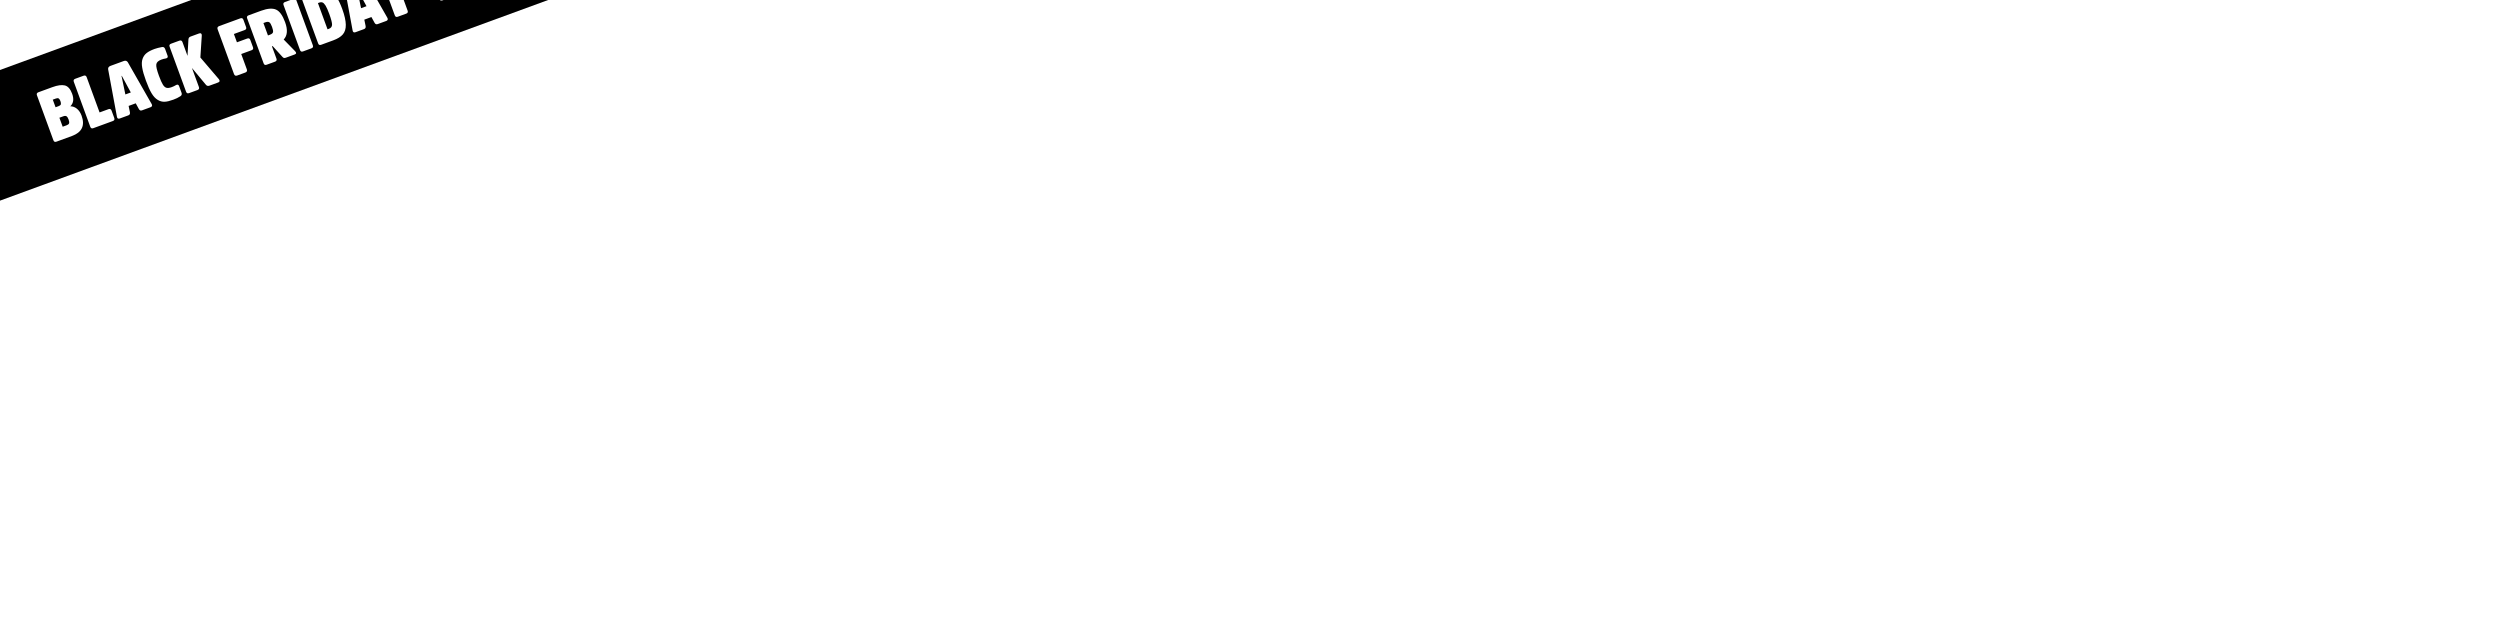 <svg width="1231" height="316" viewBox="0 0 1231 316" fill="none" xmlns="http://www.w3.org/2000/svg">
<g filter="url(#filter0_d_2563_3909)">
<rect width="1925.41" height="60.415" transform="translate(-602 250.795) rotate(-20.103)" fill="black"/>
<path d="M-276.282 159.952L-276.625 160.078L-276.5 160.421L-276.156 160.296L-276.282 159.952ZM-273.684 158.534L-273.343 158.666L-273.338 158.653L-273.334 158.639L-273.684 158.534ZM-274.753 155.614L-274.554 155.307L-274.565 155.299L-274.577 155.293L-274.753 155.614ZM-277.652 156.207L-277.778 155.864L-278.122 155.99L-277.996 156.333L-277.652 156.207ZM-271.722 149.206L-271.636 148.85L-271.722 149.206ZM-269.016 159.474L-269.27 159.211L-269.919 159.84L-269.016 159.84L-269.016 159.474ZM-265.775 160.665L-265.545 160.38L-265.775 160.665ZM-272.773 169.538L-273.117 169.663L-272.991 170.007L-272.648 169.881L-272.773 169.538ZM-269.617 167.837L-269.27 167.953L-269.266 167.942L-269.263 167.931L-269.617 167.837ZM-270.874 164.401L-270.665 164.101L-270.675 164.094L-270.685 164.088L-270.874 164.401ZM-274.396 165.106L-274.521 164.762L-274.865 164.888L-274.739 165.231L-274.396 165.106ZM-276.156 160.296L-274.644 159.742L-274.896 159.055L-276.408 159.609L-276.156 160.296ZM-274.644 159.742C-274.02 159.514 -273.538 159.173 -273.343 158.666L-274.026 158.402C-274.11 158.621 -274.353 158.856 -274.896 159.055L-274.644 159.742ZM-273.334 158.639C-273.195 158.177 -273.276 157.52 -273.538 156.805L-274.225 157.057C-273.984 157.716 -273.963 158.19 -274.034 158.428L-273.334 158.639ZM-273.538 156.805C-273.801 156.085 -274.151 155.568 -274.554 155.307L-274.952 155.92C-274.741 156.058 -274.464 156.402 -274.225 157.057L-273.538 156.805ZM-274.577 155.293C-275.054 155.032 -275.642 155.082 -276.267 155.31L-276.015 155.998C-275.472 155.799 -275.134 155.822 -274.929 155.934L-274.577 155.293ZM-276.267 155.31L-277.778 155.864L-277.527 156.551L-276.015 155.998L-276.267 155.31ZM-277.996 156.333L-276.625 160.078L-275.938 159.826L-277.309 156.082L-277.996 156.333ZM-268.379 173.773L-275.972 176.552L-275.72 177.239L-268.128 174.46L-268.379 173.773ZM-275.972 176.552C-276.305 176.674 -276.501 176.659 -276.623 176.603C-276.745 176.546 -276.882 176.406 -277.004 176.073L-277.691 176.324C-277.537 176.747 -277.302 177.094 -276.931 177.266C-276.56 177.438 -276.143 177.394 -275.72 177.239L-275.972 176.552ZM-277.004 176.073L-285.103 153.947L-285.79 154.199L-277.691 176.324L-277.004 176.073ZM-285.103 153.947C-285.217 153.636 -285.205 153.436 -285.147 153.306C-285.089 153.177 -284.948 153.034 -284.623 152.915L-284.875 152.228C-285.306 152.386 -285.646 152.633 -285.814 153.005C-285.981 153.376 -285.94 153.789 -285.79 154.199L-285.103 153.947ZM-284.623 152.915L-277.787 150.413L-278.038 149.725L-284.875 152.228L-284.623 152.915ZM-277.787 150.413C-275.199 149.466 -273.242 149.215 -271.808 149.561L-271.636 148.85C-273.28 148.453 -275.403 148.761 -278.038 149.725L-277.787 150.413ZM-271.808 149.561C-270.446 149.891 -269.301 151.136 -268.462 153.428L-267.775 153.177C-268.647 150.796 -269.921 149.265 -271.636 148.85L-271.808 149.561ZM-268.462 153.428C-267.999 154.695 -267.85 155.799 -267.988 156.751C-268.126 157.696 -268.549 158.513 -269.27 159.211L-268.761 159.737C-267.929 158.932 -267.426 157.968 -267.264 156.856C-267.104 155.751 -267.283 154.521 -267.775 153.177L-268.462 153.428ZM-269.016 159.84C-267.935 159.841 -266.939 160.194 -266.005 160.949L-265.545 160.38C-266.602 159.526 -267.758 159.109 -269.015 159.108L-269.016 159.84ZM-266.005 160.949C-265.071 161.703 -264.331 162.801 -263.82 164.196L-263.133 163.944C-263.679 162.453 -264.487 161.235 -265.545 160.38L-266.005 160.949ZM-263.82 164.196C-262.948 166.58 -262.928 168.53 -263.67 170.086C-264.413 171.645 -265.957 172.887 -268.379 173.773L-268.128 174.46C-265.602 173.536 -263.865 172.194 -263.01 170.401C-262.154 168.607 -262.22 166.439 -263.133 163.944L-263.82 164.196ZM-272.648 169.881L-270.689 169.164L-270.941 168.477L-272.899 169.194L-272.648 169.881ZM-270.689 169.164C-270.001 168.912 -269.473 168.557 -269.27 167.953L-269.964 167.72C-270.059 168.005 -270.324 168.251 -270.941 168.477L-270.689 169.164ZM-269.263 167.931C-269.12 167.392 -269.213 166.706 -269.524 165.855L-270.211 166.106C-269.919 166.905 -269.884 167.419 -269.97 167.743L-269.263 167.931ZM-269.524 165.855C-269.835 165.004 -270.207 164.42 -270.665 164.101L-271.084 164.701C-270.809 164.893 -270.503 165.308 -270.211 166.106L-269.524 165.855ZM-270.685 164.088C-271.217 163.766 -271.854 163.786 -272.563 164.045L-272.311 164.732C-271.715 164.514 -271.333 164.551 -271.064 164.714L-270.685 164.088ZM-272.563 164.045L-274.521 164.762L-274.27 165.449L-272.311 164.732L-272.563 164.045ZM-274.739 165.231L-273.117 169.663L-272.43 169.412L-274.052 164.98L-274.739 165.231ZM-254.611 162.5L-254.954 162.626L-254.828 162.969L-254.485 162.844L-254.611 162.5ZM-261.317 145.242L-254.954 162.626L-254.267 162.374L-260.63 144.99L-261.317 145.242ZM-254.485 162.844L-250.087 161.234L-250.339 160.547L-254.736 162.157L-254.485 162.844ZM-250.087 161.234C-249.783 161.123 -249.581 161.138 -249.444 161.201C-249.308 161.264 -249.166 161.41 -249.055 161.713L-248.368 161.462C-248.52 161.044 -248.768 160.709 -249.136 160.538C-249.505 160.367 -249.921 160.394 -250.339 160.547L-250.087 161.234ZM-249.055 161.713L-247.722 165.355L-247.035 165.104L-248.368 161.462L-249.055 161.713ZM-247.722 165.355C-247.603 165.68 -247.622 165.88 -247.682 166.007C-247.744 166.136 -247.889 166.273 -248.201 166.388L-247.949 167.075C-247.54 166.925 -247.198 166.689 -247.022 166.323C-246.846 165.954 -246.877 165.534 -247.035 165.104L-247.722 165.355ZM-248.201 166.388L-257.821 169.909L-257.569 170.596L-247.949 167.075L-248.201 166.388ZM-257.821 169.909C-258.154 170.031 -258.35 170.016 -258.472 169.959C-258.593 169.902 -258.731 169.763 -258.853 169.429L-259.54 169.681C-259.386 170.104 -259.15 170.451 -258.78 170.623C-258.409 170.795 -257.992 170.75 -257.569 170.596L-257.821 169.909ZM-258.853 169.429L-266.951 147.304L-267.639 147.555L-259.54 169.681L-258.853 169.429ZM-266.951 147.304C-267.066 146.992 -267.054 146.793 -266.995 146.662C-266.938 146.533 -266.797 146.39 -266.472 146.271L-266.724 145.584C-267.155 145.742 -267.495 145.989 -267.663 146.362C-267.829 146.733 -267.788 147.146 -267.639 147.555L-266.951 147.304ZM-266.472 146.271L-262.35 144.762L-262.601 144.075L-266.724 145.584L-266.472 146.271ZM-262.35 144.762C-262.046 144.651 -261.843 144.666 -261.707 144.73C-261.571 144.793 -261.428 144.938 -261.317 145.242L-260.63 144.99C-260.783 144.572 -261.03 144.237 -261.399 144.066C-261.767 143.895 -262.183 143.922 -262.601 144.075L-262.35 144.762ZM-241.908 153.643L-242.266 153.718L-242.18 154.132L-241.783 153.987L-241.908 153.643ZM-239.228 152.663L-239.103 153.006L-238.705 152.861L-238.907 152.488L-239.228 152.663ZM-243.669 144.47L-243.347 144.296L-243.498 144.018L-243.794 144.126L-243.669 144.47ZM-243.806 144.52L-243.932 144.177L-244.229 144.285L-244.164 144.595L-243.806 144.52ZM-240.691 137.809L-240.373 137.628L-240.378 137.62L-240.382 137.613L-240.691 137.809ZM-228.958 158.37L-229.276 158.552L-229.273 158.556L-228.958 158.37ZM-228.803 159.326L-229.147 159.203L-228.803 159.326ZM-235.264 160.834L-234.941 160.661L-234.942 160.659L-235.264 160.834ZM-236.804 158.009L-236.483 157.833L-236.634 157.557L-236.93 157.665L-236.804 158.009ZM-240.309 159.291L-240.434 158.948L-240.73 159.056L-240.667 159.365L-240.309 159.291ZM-239.661 162.444L-239.3 162.385L-239.301 162.377L-239.303 162.37L-239.661 162.444ZM-245.603 165.476L-245.42 165.159L-245.603 165.476ZM-246.067 164.633L-245.707 164.57L-245.708 164.566L-246.067 164.633ZM-250.38 141.355L-250.74 141.42L-250.739 141.422L-250.38 141.355ZM-241.783 153.987L-239.103 153.006L-239.354 152.319L-242.034 153.3L-241.783 153.987ZM-238.907 152.488L-243.347 144.296L-243.99 144.644L-239.55 152.837L-238.907 152.488ZM-243.794 144.126L-243.932 144.177L-243.68 144.864L-243.543 144.814L-243.794 144.126ZM-244.164 144.595L-242.266 153.718L-241.55 153.569L-243.448 144.446L-244.164 144.595ZM-249.114 139.918L-242.586 137.529L-242.838 136.842L-249.365 139.231L-249.114 139.918ZM-242.586 137.529C-242.191 137.384 -241.887 137.376 -241.649 137.451C-241.415 137.525 -241.197 137.695 -241 138.005L-240.382 137.613C-240.647 137.196 -240.992 136.891 -241.429 136.753C-241.864 136.616 -242.339 136.659 -242.838 136.842L-242.586 137.529ZM-241.009 137.99L-229.276 158.552L-228.64 158.189L-240.373 137.628L-241.009 137.99ZM-229.273 158.556C-229.104 158.844 -229.098 159.065 -229.147 159.203L-228.458 159.45C-228.315 159.05 -228.398 158.602 -228.642 158.185L-229.273 158.556ZM-229.147 159.203C-229.195 159.338 -229.327 159.479 -229.606 159.581L-229.354 160.268C-228.946 160.119 -228.603 159.853 -228.458 159.45L-229.147 159.203ZM-229.606 159.581L-233.831 161.128L-233.58 161.815L-229.354 160.268L-229.606 159.581ZM-233.831 161.128C-234.118 161.233 -234.318 161.226 -234.466 161.165C-234.618 161.103 -234.782 160.958 -234.941 160.661L-235.586 161.007C-235.378 161.394 -235.106 161.694 -234.743 161.842C-234.376 161.992 -233.98 161.962 -233.58 161.815L-233.831 161.128ZM-234.942 160.659L-236.483 157.833L-237.125 158.184L-235.585 161.009L-234.942 160.659ZM-236.93 157.665L-240.434 158.948L-240.183 159.635L-236.678 158.352L-236.93 157.665ZM-240.667 159.365L-240.02 162.517L-239.303 162.37L-239.95 159.218L-240.667 159.365ZM-240.022 162.503C-239.966 162.843 -240.003 163.068 -240.082 163.221C-240.159 163.367 -240.301 163.496 -240.565 163.593L-240.314 164.28C-239.925 164.138 -239.615 163.906 -239.434 163.559C-239.256 163.218 -239.229 162.817 -239.3 162.385L-240.022 162.503ZM-240.565 163.593L-244.791 165.139L-244.54 165.827L-240.314 164.28L-240.565 163.593ZM-244.791 165.139C-245.11 165.256 -245.3 165.228 -245.42 165.159L-245.786 165.792C-245.412 166.009 -244.976 165.986 -244.54 165.827L-244.791 165.139ZM-245.42 165.159C-245.526 165.097 -245.644 164.935 -245.707 164.57L-246.428 164.695C-246.352 165.136 -246.175 165.567 -245.786 165.792L-245.42 165.159ZM-245.708 164.566L-250.02 141.289L-250.739 141.422L-246.427 164.699L-245.708 164.566ZM-250.02 141.29C-250.082 140.944 -250.027 140.678 -249.894 140.47C-249.757 140.257 -249.51 140.063 -249.114 139.918L-249.365 139.231C-249.862 139.413 -250.262 139.689 -250.509 140.074C-250.76 140.465 -250.829 140.926 -250.74 141.42L-250.02 141.29ZM-217.032 149.058L-217.213 148.739L-217.219 148.743L-217.226 148.747L-217.032 149.058ZM-214.836 154.526L-215.027 154.214L-215.034 154.218L-215.041 154.223L-214.836 154.526ZM-222.569 157.24L-222.58 156.874L-222.584 156.874L-222.569 157.24ZM-225.988 156.309L-225.795 155.998L-225.801 155.995L-225.988 156.309ZM-229.011 153.052L-228.696 152.865L-228.697 152.864L-229.011 153.052ZM-233.613 140.478L-233.252 140.42L-233.253 140.413L-233.613 140.478ZM-233.451 136.133L-233.105 136.252L-233.451 136.133ZM-231.428 133.25L-231.203 133.538L-231.2 133.536L-231.428 133.25ZM-223.933 130.312L-223.862 130.671L-223.857 130.669L-223.933 130.312ZM-222.033 135.928L-221.981 136.29L-221.973 136.289L-221.965 136.287L-222.033 135.928ZM-226.672 138.794L-226.311 138.859L-226.31 138.847L-226.672 138.794ZM-223.415 148.862L-223.725 149.057L-223.415 148.862ZM-221.612 150.383L-221.514 150.03L-221.526 150.028L-221.612 150.383ZM-218.927 150.374C-218.15 150.09 -217.465 149.759 -216.838 149.368L-217.226 148.747C-217.805 149.109 -218.444 149.418 -219.178 149.687L-218.927 150.374ZM-216.852 149.376C-216.499 149.176 -216.285 149.161 -216.163 149.197C-216.055 149.23 -215.918 149.336 -215.799 149.658L-215.112 149.407C-215.271 148.973 -215.534 148.622 -215.952 148.497C-216.356 148.375 -216.791 148.5 -217.213 148.739L-216.852 149.376ZM-215.799 149.658L-214.592 152.956L-213.905 152.705L-215.112 149.407L-215.799 149.658ZM-214.592 152.956C-214.482 153.257 -214.484 153.494 -214.55 153.682C-214.616 153.87 -214.763 154.053 -215.027 154.214L-214.645 154.838C-214.272 154.611 -213.994 154.306 -213.859 153.924C-213.725 153.542 -213.751 153.126 -213.905 152.705L-214.592 152.956ZM-215.041 154.223C-216.007 154.878 -217.143 155.409 -218.362 155.856L-218.111 156.543C-216.856 156.084 -215.662 155.528 -214.631 154.829L-215.041 154.223ZM-218.362 155.856C-220.07 156.481 -221.484 156.842 -222.58 156.874L-222.559 157.605C-221.342 157.57 -219.838 157.175 -218.111 156.543L-218.362 155.856ZM-222.584 156.874C-223.699 156.918 -224.747 156.647 -225.795 155.998L-226.18 156.62C-225.013 157.343 -223.822 157.655 -222.555 157.605L-222.584 156.874ZM-225.801 155.995C-226.83 155.383 -227.805 154.365 -228.696 152.865L-229.325 153.239C-228.391 154.812 -227.336 155.933 -226.175 156.624L-225.801 155.995ZM-228.697 152.864C-229.58 151.392 -230.488 149.337 -231.44 146.734L-232.127 146.986C-231.169 149.605 -230.242 151.71 -229.325 153.24L-228.697 152.864ZM-231.44 146.734C-232.368 144.2 -232.988 142.08 -233.252 140.421L-233.975 140.535C-233.7 142.263 -233.061 144.435 -232.127 146.986L-231.44 146.734ZM-233.253 140.413C-233.55 138.772 -233.494 137.38 -233.105 136.252L-233.796 136.013C-234.239 137.295 -234.284 138.822 -233.973 140.543L-233.253 140.413ZM-233.105 136.252C-232.71 135.111 -232.083 134.226 -231.203 133.538L-231.653 132.961C-232.651 133.741 -233.358 134.746 -233.796 136.013L-233.105 136.252ZM-231.2 133.536C-230.338 132.85 -229.068 132.191 -227.368 131.569L-227.62 130.882C-229.356 131.517 -230.708 132.208 -231.656 132.964L-231.2 133.536ZM-227.368 131.569C-226.4 131.215 -225.239 130.942 -223.862 130.671L-224.003 129.953C-225.388 130.225 -226.595 130.507 -227.62 130.882L-227.368 131.569ZM-223.857 130.669C-223.541 130.603 -223.313 130.641 -223.145 130.737C-222.975 130.834 -222.817 131.019 -222.699 131.34L-222.012 131.089C-222.171 130.655 -222.421 130.308 -222.781 130.102C-223.143 129.895 -223.565 129.86 -224.008 129.954L-223.857 130.669ZM-222.699 131.34L-221.479 134.673L-220.792 134.422L-222.012 131.089L-222.699 131.34ZM-221.479 134.673C-221.361 134.996 -221.398 135.165 -221.459 135.26C-221.528 135.366 -221.702 135.493 -222.1 135.568L-221.965 136.287C-221.488 136.198 -221.075 136.012 -220.846 135.659C-220.608 135.293 -220.633 134.855 -220.792 134.422L-221.479 134.673ZM-222.085 135.566C-222.815 135.671 -223.551 135.86 -224.261 136.12L-224.01 136.807C-223.345 136.564 -222.657 136.387 -221.981 136.29L-222.085 135.566ZM-224.261 136.12C-225.847 136.7 -226.859 137.549 -227.034 138.741L-226.31 138.847C-226.195 138.063 -225.516 137.358 -224.01 136.807L-224.261 136.12ZM-227.032 138.73C-227.135 139.307 -227.05 140.092 -226.826 141.053C-226.599 142.025 -226.221 143.219 -225.703 144.634L-225.016 144.383C-225.529 142.98 -225.896 141.818 -226.113 140.887C-226.332 139.946 -226.387 139.282 -226.311 138.859L-227.032 138.73ZM-225.703 144.634C-224.959 146.666 -224.305 148.136 -223.725 149.057L-223.106 148.667C-223.642 147.814 -224.275 146.405 -225.016 144.383L-225.703 144.634ZM-223.725 149.057C-223.137 149.99 -222.464 150.553 -221.698 150.739L-221.526 150.028C-222.041 149.903 -222.577 149.507 -223.106 148.667L-223.725 149.057ZM-221.709 150.736C-220.989 150.935 -220.045 150.784 -218.927 150.374L-219.178 149.687C-220.259 150.083 -221.021 150.167 -221.514 150.03L-221.709 150.736ZM-211.311 134.652L-211.654 134.778L-210.945 134.673L-211.311 134.652ZM-210.871 126.7L-210.506 126.72L-210.505 126.71L-210.871 126.7ZM-204.57 123.692L-204.319 123.426L-204.319 123.426L-204.57 123.692ZM-204.286 124.679L-204.65 124.638L-204.651 124.647L-204.651 124.656L-204.286 124.679ZM-204.979 135.452L-205.345 135.428L-205.354 135.576L-205.258 135.689L-204.979 135.452ZM-195.908 146.079L-195.628 145.843L-195.63 145.841L-195.908 146.079ZM-195.522 147.028L-195.158 147.069L-195.522 147.028ZM-202.31 148.812L-202.017 148.593L-202.023 148.585L-202.029 148.578L-202.31 148.812ZM-209.135 140.596L-208.854 140.362L-209.479 140.722L-209.135 140.596ZM-210.945 134.673L-210.506 126.72L-211.236 126.679L-211.676 134.632L-210.945 134.673ZM-210.505 126.71C-210.495 126.362 -210.42 126.111 -210.299 125.927C-210.18 125.746 -209.997 125.601 -209.714 125.497L-209.965 124.81C-210.369 124.958 -210.69 125.191 -210.91 125.524C-211.127 125.853 -211.224 126.249 -211.237 126.689L-210.505 126.71ZM-209.714 125.497L-205.454 123.938L-205.705 123.251L-209.965 124.81L-209.714 125.497ZM-205.454 123.938C-205.105 123.81 -204.915 123.869 -204.821 123.958L-204.319 123.426C-204.7 123.066 -205.23 123.076 -205.705 123.251L-205.454 123.938ZM-204.821 123.958C-204.695 124.077 -204.612 124.3 -204.65 124.638L-203.923 124.72C-203.869 124.245 -203.968 123.757 -204.319 123.426L-204.821 123.958ZM-204.651 124.656L-205.345 135.428L-204.614 135.475L-203.921 124.703L-204.651 124.656ZM-205.258 135.689L-196.187 146.316L-195.63 145.841L-204.701 135.214L-205.258 135.689ZM-196.188 146.314C-195.934 146.616 -195.866 146.813 -195.885 146.987L-195.158 147.069C-195.104 146.593 -195.331 146.197 -195.628 145.843L-196.188 146.314ZM-195.885 146.987C-195.901 147.127 -195.987 147.277 -196.321 147.399L-196.07 148.086C-195.579 147.906 -195.216 147.58 -195.158 147.069L-195.885 146.987ZM-196.321 147.399L-200.65 148.983L-200.399 149.67L-196.07 148.086L-196.321 147.399ZM-200.65 148.983C-200.956 149.095 -201.208 149.105 -201.416 149.046C-201.623 148.987 -201.826 148.848 -202.017 148.593L-202.603 149.031C-202.337 149.387 -202.008 149.638 -201.617 149.749C-201.227 149.861 -200.814 149.822 -200.399 149.67L-200.65 148.983ZM-202.029 148.578L-208.854 140.362L-209.417 140.83L-202.592 149.045L-202.029 148.578ZM-209.479 140.722L-206.046 150.101L-205.359 149.85L-208.792 140.47L-209.479 140.722ZM-206.046 150.101C-205.927 150.426 -205.946 150.626 -206.007 150.753C-206.068 150.882 -206.213 151.019 -206.525 151.134L-206.274 151.821C-205.864 151.671 -205.522 151.435 -205.346 151.069C-205.17 150.7 -205.201 150.28 -205.359 149.85L-206.046 150.101ZM-206.525 151.134L-210.648 152.643L-210.396 153.33L-206.274 151.821L-206.525 151.134ZM-210.648 152.643C-210.981 152.765 -211.177 152.75 -211.299 152.693C-211.421 152.636 -211.558 152.497 -211.68 152.163L-212.367 152.415C-212.213 152.837 -211.978 153.185 -211.607 153.357C-211.236 153.529 -210.819 153.484 -210.396 153.33L-210.648 152.643ZM-211.68 152.163L-219.779 130.038L-220.466 130.289L-212.367 152.415L-211.68 152.163ZM-219.779 130.038C-219.893 129.726 -219.881 129.527 -219.822 129.396C-219.765 129.267 -219.624 129.124 -219.299 129.005L-219.551 128.318C-219.982 128.476 -220.322 128.723 -220.49 129.096C-220.657 129.467 -220.616 129.88 -220.466 130.289L-219.779 130.038ZM-219.299 129.005L-215.177 127.496L-215.428 126.809L-219.551 128.318L-219.299 129.005ZM-215.177 127.496C-214.873 127.385 -214.67 127.4 -214.534 127.464C-214.398 127.527 -214.255 127.672 -214.144 127.976L-213.457 127.724C-213.61 127.306 -213.857 126.971 -214.226 126.8C-214.594 126.629 -215.01 126.656 -215.428 126.809L-215.177 127.496ZM-214.144 127.976L-211.654 134.778L-210.967 134.527L-213.457 127.724L-214.144 127.976ZM-184.861 133.737L-184.987 133.394L-185.331 133.519L-185.205 133.863L-184.861 133.737ZM-188.47 123.877L-188.596 123.533L-188.94 123.659L-188.814 124.003L-188.47 123.877ZM-186.974 127.965L-187.318 128.091L-187.192 128.435L-186.848 128.309L-186.974 127.965ZM-179.902 131.533L-184.987 133.394L-184.736 134.081L-179.651 132.22L-179.902 131.533ZM-185.205 133.863L-182.451 141.387L-181.764 141.136L-184.518 133.612L-185.205 133.863ZM-182.451 141.387C-182.327 141.725 -182.346 141.947 -182.416 142.094C-182.487 142.243 -182.649 142.394 -182.974 142.513L-182.722 143.201C-182.291 143.043 -181.938 142.791 -181.756 142.409C-181.572 142.026 -181.598 141.587 -181.764 141.136L-182.451 141.387ZM-182.974 142.513L-186.959 143.972L-186.708 144.659L-182.722 143.201L-182.974 142.513ZM-186.959 143.972C-187.305 144.099 -187.523 144.084 -187.665 144.018C-187.807 143.952 -187.959 143.795 -188.085 143.449L-188.773 143.701C-188.61 144.145 -188.359 144.503 -187.973 144.682C-187.587 144.861 -187.152 144.822 -186.708 144.659L-186.959 143.972ZM-188.085 143.449L-196.133 121.461L-196.821 121.713L-188.773 143.701L-188.085 143.449ZM-196.133 121.461C-196.252 121.136 -196.241 120.915 -196.173 120.765C-196.106 120.616 -195.949 120.459 -195.611 120.335L-195.862 119.648C-196.314 119.813 -196.666 120.076 -196.84 120.464C-197.014 120.85 -196.978 121.282 -196.821 121.713L-196.133 121.461ZM-195.611 120.335L-185.166 116.512L-185.418 115.825L-195.862 119.648L-195.611 120.335ZM-185.166 116.512C-184.863 116.401 -184.66 116.416 -184.524 116.479C-184.388 116.542 -184.245 116.688 -184.134 116.991L-183.447 116.74C-183.6 116.322 -183.847 115.987 -184.216 115.816C-184.584 115.645 -185 115.672 -185.418 115.825L-185.166 116.512ZM-184.134 116.991L-182.826 120.564L-182.139 120.313L-183.447 116.74L-184.134 116.991ZM-182.826 120.564C-182.707 120.889 -182.726 121.089 -182.787 121.216C-182.849 121.345 -182.993 121.483 -183.305 121.597L-183.054 122.284C-182.644 122.134 -182.302 121.899 -182.127 121.532C-181.95 121.163 -181.981 120.744 -182.139 120.313L-182.826 120.564ZM-183.305 121.597L-188.596 123.533L-188.345 124.221L-183.054 122.284L-183.305 121.597ZM-188.814 124.003L-187.318 128.091L-186.63 127.84L-188.127 123.751L-188.814 124.003ZM-186.848 128.309L-181.763 126.448L-182.015 125.761L-187.1 127.622L-186.848 128.309ZM-181.763 126.448C-181.46 126.337 -181.257 126.352 -181.121 126.415C-180.985 126.478 -180.842 126.623 -180.731 126.927L-180.044 126.676C-180.197 126.258 -180.444 125.922 -180.813 125.751C-181.181 125.58 -181.597 125.608 -182.015 125.761L-181.763 126.448ZM-180.731 126.927L-179.423 130.5L-178.736 130.249L-180.044 126.676L-180.731 126.927ZM-179.423 130.5C-179.304 130.825 -179.323 131.025 -179.384 131.152C-179.446 131.281 -179.59 131.418 -179.902 131.533L-179.651 132.22C-179.241 132.07 -178.899 131.834 -178.724 131.468C-178.547 131.099 -178.578 130.679 -178.736 130.249L-179.423 130.5ZM-171.696 124.594L-172.04 124.72L-171.914 125.063L-171.57 124.938L-171.696 124.594ZM-169.208 122.982L-168.853 123.068L-169.208 122.982ZM-170.981 118.138L-171.197 118.433L-170.981 118.138ZM-173.934 118.479L-174.06 118.135L-174.404 118.261L-174.278 118.604L-173.934 118.479ZM-167.703 111.873L-167.554 111.54L-167.703 111.873ZM-163.953 126.591L-164.217 126.338L-164.461 126.594L-164.214 126.846L-163.953 126.591ZM-158.345 132.33L-158.083 132.076L-158.084 132.075L-158.345 132.33ZM-163.78 135.683L-163.866 136.039L-163.866 136.039L-163.78 135.683ZM-164.619 135.094L-164.333 134.866L-164.34 134.857L-164.348 134.848L-164.619 135.094ZM-169.391 129.828L-169.12 129.582L-169.285 129.4L-169.516 129.484L-169.391 129.828ZM-169.734 129.954L-169.86 129.61L-170.204 129.736L-170.078 130.079L-169.734 129.954ZM-171.57 124.938L-170.608 124.586L-170.86 123.898L-171.822 124.251L-171.57 124.938ZM-170.608 124.586C-169.69 124.249 -169.022 123.77 -168.853 123.068L-169.564 122.896C-169.642 123.22 -169.991 123.581 -170.86 123.898L-170.608 124.586ZM-168.853 123.068C-168.773 122.739 -168.793 122.332 -168.877 121.879C-168.963 121.419 -169.121 120.879 -169.345 120.266L-170.032 120.518C-169.816 121.108 -169.672 121.606 -169.597 122.013C-169.52 122.425 -169.52 122.713 -169.564 122.896L-168.853 123.068ZM-169.345 120.266C-169.563 119.671 -169.788 119.165 -170.018 118.762C-170.245 118.366 -170.492 118.043 -170.765 117.843L-171.197 118.433C-171.045 118.545 -170.859 118.765 -170.653 119.125C-170.45 119.48 -170.242 119.945 -170.032 120.518L-169.345 120.266ZM-170.765 117.843C-171.339 117.423 -172.163 117.441 -173.098 117.783L-172.847 118.47C-171.995 118.158 -171.475 118.23 -171.197 118.433L-170.765 117.843ZM-173.098 117.783L-174.06 118.135L-173.809 118.822L-172.847 118.47L-173.098 117.783ZM-174.278 118.604L-172.04 124.72L-171.352 124.468L-173.591 118.353L-174.278 118.604ZM-181.118 115.03L-174.934 112.767L-175.186 112.08L-181.37 114.343L-181.118 115.03ZM-174.934 112.767C-171.803 111.621 -169.445 111.495 -167.852 112.207L-167.554 111.54C-169.409 110.709 -171.995 110.912 -175.186 112.08L-174.934 112.767ZM-167.852 112.207C-166.27 112.916 -164.82 114.855 -163.608 118.166L-162.921 117.915C-164.148 114.561 -165.688 112.375 -167.554 111.54L-167.852 112.207ZM-163.608 118.166C-162.245 121.888 -162.527 124.569 -164.217 126.338L-163.688 126.843C-161.717 124.779 -161.516 121.751 -162.921 117.915L-163.608 118.166ZM-164.214 126.846L-158.607 132.586L-158.084 132.075L-163.691 126.335L-164.214 126.846ZM-158.608 132.585C-158.242 132.964 -158.188 133.179 -158.2 133.269C-158.208 133.327 -158.271 133.472 -158.69 133.625L-158.438 134.312C-157.963 134.138 -157.541 133.853 -157.475 133.367C-157.414 132.914 -157.698 132.474 -158.083 132.076L-158.608 132.585ZM-158.69 133.625L-162.881 135.159L-162.63 135.846L-158.438 134.312L-158.69 133.625ZM-162.881 135.159C-163.338 135.326 -163.559 135.36 -163.694 135.327L-163.866 136.039C-163.488 136.13 -163.067 136.006 -162.63 135.846L-162.881 135.159ZM-163.694 135.327C-163.862 135.287 -164.089 135.173 -164.333 134.866L-164.905 135.322C-164.573 135.74 -164.211 135.955 -163.866 136.039L-163.694 135.327ZM-164.348 134.848L-169.12 129.582L-169.662 130.074L-164.89 135.34L-164.348 134.848ZM-169.516 129.484L-169.86 129.61L-169.609 130.297L-169.265 130.172L-169.516 129.484ZM-170.078 130.079L-167.865 136.126L-167.178 135.875L-169.391 129.828L-170.078 130.079ZM-167.865 136.126C-167.746 136.451 -167.764 136.651 -167.825 136.778C-167.887 136.907 -168.032 137.044 -168.344 137.159L-168.092 137.846C-167.683 137.696 -167.341 137.46 -167.165 137.094C-166.989 136.725 -167.02 136.306 -167.178 135.875L-167.865 136.126ZM-168.344 137.159L-172.467 138.668L-172.215 139.355L-168.092 137.846L-168.344 137.159ZM-172.467 138.668C-172.8 138.79 -172.996 138.775 -173.117 138.718C-173.239 138.661 -173.377 138.522 -173.499 138.188L-174.186 138.44C-174.032 138.863 -173.796 139.21 -173.425 139.382C-173.055 139.554 -172.638 139.509 -172.215 139.355L-172.467 138.668ZM-173.499 138.188L-181.597 116.063L-182.285 116.314L-174.186 138.44L-173.499 138.188ZM-181.597 116.063C-181.712 115.751 -181.7 115.552 -181.641 115.421C-181.583 115.293 -181.443 115.149 -181.118 115.03L-181.37 114.343C-181.801 114.501 -182.141 114.748 -182.309 115.121C-182.475 115.492 -182.434 115.905 -182.285 116.314L-181.597 116.063ZM-155.58 131.63L-163.678 109.504L-164.365 109.756L-156.267 131.881L-155.58 131.63ZM-163.678 109.504C-163.792 109.192 -163.781 108.993 -163.722 108.862C-163.664 108.734 -163.524 108.591 -163.199 108.472L-163.45 107.785C-163.881 107.942 -164.221 108.189 -164.389 108.562C-164.556 108.933 -164.515 109.346 -164.365 109.756L-163.678 109.504ZM-163.199 108.472L-159.076 106.963L-159.327 106.276L-163.45 107.785L-163.199 108.472ZM-159.076 106.963C-158.772 106.851 -158.569 106.867 -158.433 106.93C-158.297 106.993 -158.155 107.138 -158.043 107.442L-157.356 107.19C-157.509 106.773 -157.757 106.437 -158.125 106.266C-158.494 106.095 -158.91 106.123 -159.327 106.276L-159.076 106.963ZM-158.043 107.442L-149.945 129.567L-149.258 129.316L-157.356 107.19L-158.043 107.442ZM-149.945 129.567C-149.826 129.892 -149.845 130.092 -149.906 130.219C-149.968 130.348 -150.112 130.486 -150.424 130.6L-150.173 131.287C-149.763 131.137 -149.421 130.902 -149.246 130.535C-149.069 130.166 -149.1 129.747 -149.258 129.316L-149.945 129.567ZM-150.424 130.6L-154.547 132.109L-154.296 132.796L-150.173 131.287L-150.424 130.6ZM-154.547 132.109C-154.88 132.231 -155.076 132.216 -155.198 132.159C-155.32 132.103 -155.458 131.963 -155.58 131.63L-156.267 131.881C-156.112 132.304 -155.877 132.651 -155.506 132.823C-155.135 132.995 -154.718 132.951 -154.296 132.796L-154.547 132.109ZM-144.363 101.85L-144.371 101.485L-144.363 101.85ZM-140.842 102.743L-140.655 102.429L-140.661 102.425L-140.668 102.421L-140.842 102.743ZM-137.788 105.872L-138.097 106.068L-137.788 105.872ZM-133.368 119.331L-133.002 119.325L-133.368 119.331ZM-134.827 124.073L-135.104 123.834L-135.106 123.836L-134.827 124.073ZM-147.093 108.654L-147.219 108.311L-147.563 108.437L-147.437 108.78L-147.093 108.654ZM-142.365 121.572L-142.709 121.698L-142.583 122.042L-142.239 121.916L-142.365 121.572ZM-140.138 119.355L-140.504 119.339L-140.138 119.355ZM-143.318 109.922L-143.002 109.738L-143.006 109.731L-143.01 109.725L-143.318 109.922ZM-144.822 108.368L-144.958 108.708L-144.958 108.708L-144.822 108.368ZM-139.716 126.681L-145.626 128.843L-145.374 129.531L-139.465 127.368L-139.716 126.681ZM-145.626 128.843C-145.959 128.965 -146.155 128.95 -146.277 128.894C-146.398 128.837 -146.536 128.697 -146.658 128.364L-147.345 128.616C-147.191 129.038 -146.955 129.385 -146.585 129.558C-146.214 129.73 -145.797 129.685 -145.374 129.531L-145.626 128.843ZM-146.658 128.364L-154.756 106.239L-155.444 106.49L-147.345 128.616L-146.658 128.364ZM-154.756 106.239C-154.871 105.927 -154.859 105.728 -154.8 105.597C-154.743 105.468 -154.602 105.325 -154.277 105.206L-154.529 104.519C-154.96 104.677 -155.3 104.924 -155.468 105.297C-155.634 105.667 -155.594 106.081 -155.444 106.49L-154.756 106.239ZM-154.277 105.206L-148.505 103.094L-148.757 102.407L-154.529 104.519L-154.277 105.206ZM-148.505 103.094C-146.919 102.513 -145.544 102.24 -144.356 102.216L-144.371 101.485C-145.658 101.51 -147.114 101.805 -148.757 102.407L-148.505 103.094ZM-144.356 102.216C-143.188 102.193 -142.084 102.488 -141.016 103.065L-140.668 102.421C-141.834 101.791 -143.063 101.459 -144.371 101.485L-144.356 102.216ZM-141.029 103.058C-139.992 103.674 -138.994 104.652 -138.097 106.068L-137.479 105.676C-138.425 104.182 -139.501 103.114 -140.655 102.429L-141.029 103.058ZM-138.097 106.068C-137.194 107.493 -136.315 109.362 -135.453 111.718L-134.766 111.467C-135.639 109.082 -136.538 107.16 -137.479 105.676L-138.097 106.068ZM-135.453 111.718C-134.304 114.858 -133.768 117.381 -133.734 119.338L-133.002 119.325C-133.039 117.256 -133.602 114.648 -134.766 111.467L-135.453 111.718ZM-133.734 119.338C-133.699 121.286 -134.192 122.779 -135.104 123.834L-134.55 124.312C-133.491 123.087 -132.965 121.402 -133.002 119.325L-133.734 119.338ZM-135.106 123.836C-136.056 124.955 -137.582 125.899 -139.716 126.681L-139.465 127.368C-137.27 126.564 -135.612 125.564 -134.548 124.31L-135.106 123.836ZM-146.669 108.11L-147.219 108.311L-146.968 108.998L-146.418 108.797L-146.669 108.11ZM-147.437 108.78L-142.709 121.698L-142.022 121.447L-146.75 108.529L-147.437 108.78ZM-142.239 121.916L-141.552 121.665L-141.804 120.977L-142.491 121.229L-142.239 121.916ZM-141.552 121.665C-141.023 121.471 -140.586 121.182 -140.276 120.789C-139.964 120.394 -139.797 119.914 -139.773 119.371L-140.504 119.339C-140.522 119.746 -140.643 120.073 -140.85 120.336C-141.059 120.6 -141.372 120.819 -141.804 120.977L-141.552 121.665ZM-139.773 119.371C-139.749 118.84 -139.865 118.114 -140.098 117.207C-140.334 116.292 -140.698 115.164 -141.191 113.818L-141.878 114.07C-141.39 115.404 -141.034 116.506 -140.807 117.389C-140.578 118.279 -140.485 118.919 -140.504 119.339L-139.773 119.371ZM-141.191 113.818C-141.848 112.022 -142.463 110.663 -143.002 109.738L-143.634 110.106C-143.125 110.979 -142.528 112.293 -141.878 114.07L-141.191 113.818ZM-143.01 109.725C-143.561 108.864 -144.115 108.258 -144.685 108.029L-144.958 108.708C-144.615 108.846 -144.166 109.276 -143.626 110.119L-143.01 109.725ZM-144.685 108.029C-145.253 107.801 -145.929 107.839 -146.669 108.11L-146.418 108.797C-145.784 108.565 -145.304 108.569 -144.958 108.708L-144.685 108.029ZM-125.855 111.166L-126.213 111.241L-126.127 111.655L-125.729 111.51L-125.855 111.166ZM-123.175 110.185L-123.049 110.529L-122.652 110.383L-122.853 110.011L-123.175 110.185ZM-127.615 101.993L-127.294 101.818L-127.444 101.54L-127.741 101.649L-127.615 101.993ZM-127.753 102.043L-127.878 101.699L-128.175 101.808L-128.111 102.117L-127.753 102.043ZM-124.638 95.332L-124.32 95.15L-124.324 95.143L-124.329 95.136L-124.638 95.332ZM-112.905 115.893L-113.222 116.074L-113.22 116.078L-112.905 115.893ZM-112.749 116.849L-113.094 116.726L-112.749 116.849ZM-119.21 118.357L-118.888 118.184L-118.889 118.182L-119.21 118.357ZM-120.751 115.531L-120.43 115.356L-120.581 115.079L-120.877 115.188L-120.751 115.531ZM-124.255 116.814L-124.381 116.47L-124.677 116.579L-124.614 116.888L-124.255 116.814ZM-123.608 119.966L-123.247 119.907L-123.248 119.9L-123.249 119.893L-123.608 119.966ZM-129.55 122.998L-129.366 122.682L-129.55 122.998ZM-130.014 122.155L-129.653 122.093L-129.654 122.089L-130.014 122.155ZM-134.326 98.878L-134.686 98.943L-134.686 98.945L-134.326 98.878ZM-125.729 111.51L-123.049 110.529L-123.301 109.842L-125.981 110.822L-125.729 111.51ZM-122.853 110.011L-127.294 101.818L-127.937 102.167L-123.497 110.36L-122.853 110.011ZM-127.741 101.649L-127.878 101.699L-127.627 102.387L-127.489 102.336L-127.741 101.649ZM-128.111 102.117L-126.213 111.241L-125.497 111.092L-127.394 101.968L-128.111 102.117ZM-133.06 97.441L-126.533 95.051L-126.784 94.364L-133.312 96.753L-133.06 97.441ZM-126.533 95.051C-126.137 94.907 -125.833 94.898 -125.596 94.973C-125.362 95.047 -125.143 95.218 -124.947 95.528L-124.329 95.136C-124.594 94.718 -124.939 94.413 -125.376 94.275C-125.81 94.138 -126.286 94.182 -126.784 94.364L-126.533 95.051ZM-124.956 95.513L-113.222 116.074L-112.587 115.712L-124.32 95.15L-124.956 95.513ZM-113.22 116.078C-113.051 116.367 -113.044 116.587 -113.094 116.726L-112.405 116.973C-112.262 116.573 -112.345 116.124 -112.589 115.708L-113.22 116.078ZM-113.094 116.726C-113.142 116.86 -113.273 117.002 -113.552 117.104L-113.301 117.791C-112.892 117.642 -112.549 117.376 -112.405 116.973L-113.094 116.726ZM-113.552 117.104L-117.778 118.651L-117.527 119.338L-113.301 117.791L-113.552 117.104ZM-117.778 118.651C-118.065 118.756 -118.264 118.748 -118.413 118.688C-118.565 118.625 -118.728 118.481 -118.888 118.184L-119.533 118.53C-119.325 118.917 -119.053 119.217 -118.69 119.365C-118.323 119.515 -117.927 119.484 -117.527 119.338L-117.778 118.651ZM-118.889 118.182L-120.43 115.356L-121.072 115.706L-119.531 118.532L-118.889 118.182ZM-120.877 115.188L-124.381 116.47L-124.129 117.158L-120.625 115.875L-120.877 115.188ZM-124.614 116.888L-123.966 120.04L-123.249 119.893L-123.897 116.74L-124.614 116.888ZM-123.969 120.026C-123.913 120.365 -123.949 120.591 -124.029 120.743C-124.105 120.89 -124.248 121.019 -124.512 121.115L-124.26 121.803C-123.872 121.66 -123.562 121.429 -123.38 121.082C-123.202 120.741 -123.176 120.339 -123.247 119.907L-123.969 120.026ZM-124.512 121.115L-128.738 122.662L-128.486 123.349L-124.26 121.803L-124.512 121.115ZM-128.738 122.662C-129.057 122.779 -129.247 122.751 -129.366 122.682L-129.733 123.315C-129.358 123.532 -128.923 123.509 -128.486 123.349L-128.738 122.662ZM-129.366 122.682C-129.473 122.62 -129.59 122.458 -129.654 122.093L-130.375 122.218C-130.298 122.659 -130.121 123.09 -129.733 123.315L-129.366 122.682ZM-129.654 122.089L-133.967 98.811L-134.686 98.945L-130.374 122.222L-129.654 122.089ZM-133.966 98.813C-134.029 98.467 -133.974 98.201 -133.84 97.993C-133.703 97.779 -133.456 97.585 -133.06 97.441L-133.312 96.753C-133.809 96.935 -134.208 97.212 -134.456 97.597C-134.707 97.988 -134.776 98.449 -134.686 98.943L-133.966 98.813ZM-105.877 104.321L-106.243 104.318L-106.243 104.385L-106.22 104.447L-105.877 104.321ZM-112.198 106.635L-111.855 106.509L-111.878 106.447L-111.921 106.397L-112.198 106.635ZM-122.454 94.688L-122.176 94.45L-122.2 94.422L-122.229 94.4L-122.454 94.688ZM-122.803 93.842L-122.438 93.867L-122.438 93.867L-122.803 93.842ZM-115.936 91.952L-115.63 91.751L-115.634 91.747L-115.936 91.952ZM-112.848 96.665L-112.525 96.493L-112.533 96.479L-112.542 96.465L-112.848 96.665ZM-111.232 99.697L-111.554 99.869L-111.405 100.15L-111.106 100.041L-111.232 99.697ZM-111.094 99.647L-110.968 99.99L-110.67 99.881L-110.736 99.57L-111.094 99.647ZM-111.817 96.288L-112.18 96.333L-112.178 96.349L-112.175 96.365L-111.817 96.288ZM-112.501 90.695L-112.137 90.65L-112.139 90.639L-112.501 90.695ZM-106.071 87.718L-106.334 87.972L-106.334 87.972L-106.071 87.718ZM-105.757 88.577L-106.12 88.536L-106.122 88.555L-106.123 88.574L-105.757 88.577ZM-106.22 104.447L-103.278 112.486L-102.591 112.235L-105.533 104.196L-106.22 104.447ZM-103.278 112.486C-103.159 112.811 -103.178 113.011 -103.239 113.138C-103.3 113.267 -103.445 113.405 -103.757 113.519L-103.506 114.206C-103.096 114.056 -102.754 113.821 -102.579 113.454C-102.402 113.085 -102.433 112.666 -102.591 112.235L-103.278 112.486ZM-103.757 113.519L-107.88 115.028L-107.628 115.715L-103.506 114.206L-103.757 113.519ZM-107.88 115.028C-108.213 115.15 -108.409 115.135 -108.531 115.078C-108.653 115.022 -108.79 114.882 -108.912 114.549L-109.599 114.8C-109.445 115.223 -109.21 115.57 -108.839 115.742C-108.468 115.914 -108.051 115.87 -107.628 115.715L-107.88 115.028ZM-108.912 114.549L-111.855 106.509L-112.542 106.761L-109.599 114.8L-108.912 114.549ZM-111.921 106.397L-122.176 94.45L-122.732 94.927L-112.476 106.873L-111.921 106.397ZM-122.229 94.4C-122.32 94.329 -122.37 94.258 -122.4 94.184C-122.431 94.108 -122.447 94.007 -122.438 93.867L-123.168 93.817C-123.183 94.037 -123.161 94.253 -123.079 94.457C-122.996 94.663 -122.861 94.835 -122.679 94.977L-122.229 94.4ZM-122.438 93.867C-122.426 93.7 -122.324 93.511 -121.925 93.365L-122.177 92.678C-122.741 92.884 -123.13 93.265 -123.168 93.817L-122.438 93.867ZM-121.925 93.365L-117.596 91.781L-117.848 91.093L-122.177 92.678L-121.925 93.365ZM-117.596 91.781C-117.269 91.661 -117.01 91.65 -116.805 91.709C-116.604 91.766 -116.412 91.902 -116.239 92.157L-115.634 91.747C-115.884 91.378 -116.207 91.118 -116.604 91.005C-116.997 90.893 -117.419 90.936 -117.848 91.093L-117.596 91.781ZM-116.242 92.153L-113.154 96.866L-112.542 96.465L-115.63 91.752L-116.242 92.153ZM-113.171 96.838L-111.554 99.869L-110.909 99.525L-112.525 96.493L-113.171 96.838ZM-111.106 100.041L-110.968 99.99L-111.22 99.303L-111.357 99.353L-111.106 100.041ZM-110.736 99.57L-111.459 96.211L-112.175 96.365L-111.452 99.724L-110.736 99.57ZM-111.454 96.244L-112.138 90.65L-112.864 90.739L-112.18 96.333L-111.454 96.244ZM-112.139 90.639C-112.185 90.343 -112.133 90.126 -112.02 89.957C-111.903 89.783 -111.692 89.619 -111.344 89.492L-111.595 88.805C-112.037 88.967 -112.398 89.208 -112.628 89.549C-112.862 89.897 -112.931 90.308 -112.862 90.751L-112.139 90.639ZM-111.344 89.492L-107.015 87.907L-107.266 87.22L-111.595 88.805L-111.344 89.492ZM-107.015 87.907C-106.658 87.777 -106.454 87.848 -106.334 87.972L-105.808 87.463C-106.189 87.07 -106.73 87.024 -107.266 87.22L-107.015 87.907ZM-106.334 87.972C-106.151 88.162 -106.097 88.331 -106.12 88.536L-105.393 88.618C-105.343 88.172 -105.49 87.792 -105.808 87.463L-106.334 87.972ZM-106.123 88.574L-106.243 104.318L-105.511 104.324L-105.391 88.58L-106.123 88.574ZM-82.607 79.792L-82.937 79.951L-82.935 79.955L-82.607 79.792ZM-77.566 89.946L-77.234 89.793L-77.238 89.784L-77.566 89.946ZM-75.49 94.446L-75.823 94.599L-75.681 94.906L-75.365 94.79L-75.49 94.446ZM-75.422 94.421L-75.296 94.764L-74.986 94.651L-75.067 94.331L-75.422 94.421ZM-76.638 89.607L-76.996 89.686L-76.993 89.696L-76.638 89.607ZM-79.103 78.509L-79.461 78.583L-79.46 78.589L-79.103 78.509ZM-72.839 75.399L-73.023 75.715L-73.023 75.715L-72.839 75.399ZM-72.353 76.195L-72.715 76.251L-72.713 76.263L-72.353 76.195ZM-68.001 99.263L-67.64 99.202L-67.641 99.195L-68.001 99.263ZM-76.521 102.381L-76.846 102.549L-76.842 102.556L-76.521 102.381ZM-79.195 97.204L-79.524 97.365L-79.52 97.372L-79.195 97.204ZM-81.829 91.818L-81.5 91.657L-81.645 91.361L-81.954 91.475L-81.829 91.818ZM-81.897 91.843L-82.023 91.5L-82.333 91.613L-82.252 91.933L-81.897 91.843ZM-80.432 97.657L-80.075 97.576L-80.077 97.568L-80.432 97.657ZM-79.132 103.337L-78.771 103.276L-78.773 103.266L-78.775 103.255L-79.132 103.337ZM-87.652 106.456L-87.331 106.281L-87.334 106.275L-87.652 106.456ZM-99.22 86.028L-98.901 85.848L-98.908 85.838L-99.22 86.028ZM-99.397 85.119L-99.052 85.243L-99.052 85.243L-99.397 85.119ZM-92.571 83.439L-92.247 83.269L-92.252 83.258L-92.258 83.248L-92.571 83.439ZM-87.289 93.505L-86.96 93.344L-86.965 93.335L-87.289 93.505ZM-85.11 97.967L-85.439 98.128L-85.294 98.424L-84.985 98.311L-85.11 97.967ZM-85.042 97.942L-84.916 98.285L-84.599 98.17L-84.689 97.844L-85.042 97.942ZM-86.361 93.165L-86.717 93.253L-86.714 93.263L-86.361 93.165ZM-89.066 82.156L-88.711 82.069L-88.712 82.065L-89.066 82.156ZM-88.162 81.007L-84.04 79.498L-84.291 78.811L-88.414 80.32L-88.162 81.007ZM-84.04 79.498C-83.759 79.395 -83.547 79.404 -83.387 79.469C-83.228 79.535 -83.068 79.679 -82.937 79.951L-82.278 79.633C-82.466 79.243 -82.743 78.943 -83.11 78.792C-83.478 78.641 -83.884 78.662 -84.291 78.811L-84.04 79.498ZM-82.935 79.955L-77.894 90.109L-77.238 89.784L-82.28 79.629L-82.935 79.955ZM-77.898 90.1L-75.823 94.599L-75.158 94.293L-77.234 89.793L-77.898 90.1ZM-75.365 94.79L-75.296 94.764L-75.548 94.077L-75.616 94.103L-75.365 94.79ZM-75.067 94.331L-76.284 89.517L-76.993 89.696L-75.776 94.511L-75.067 94.331ZM-76.281 89.528L-78.746 78.43L-79.46 78.589L-76.996 89.686L-76.281 89.528ZM-78.745 78.436C-78.808 78.125 -78.779 77.906 -78.701 77.751C-78.625 77.602 -78.478 77.463 -78.199 77.36L-78.45 76.673C-78.859 76.823 -79.175 77.067 -79.353 77.42C-79.53 77.768 -79.546 78.169 -79.461 78.583L-78.745 78.436ZM-78.199 77.36L-73.629 75.688L-73.881 75.001L-78.45 76.673L-78.199 77.36ZM-73.629 75.688C-73.381 75.597 -73.17 75.63 -73.023 75.715L-72.656 75.082C-73.003 74.881 -73.443 74.84 -73.881 75.001L-73.629 75.688ZM-73.023 75.715C-72.891 75.791 -72.759 75.966 -72.715 76.251L-71.992 76.139C-72.062 75.686 -72.293 75.293 -72.656 75.082L-73.023 75.715ZM-72.713 76.263L-68.36 99.331L-67.641 99.195L-71.994 76.127L-72.713 76.263ZM-68.361 99.324C-68.285 99.773 -68.328 100.089 -68.442 100.312C-68.552 100.528 -68.753 100.707 -69.101 100.834L-68.849 101.521C-68.372 101.347 -68.003 101.063 -67.79 100.644C-67.58 100.233 -67.548 99.743 -67.64 99.202L-68.361 99.324ZM-69.101 100.834L-74.666 102.871L-74.415 103.558L-68.849 101.521L-69.101 100.834ZM-74.666 102.871C-75.016 102.999 -75.294 102.995 -75.522 102.902C-75.754 102.807 -75.988 102.596 -76.2 102.207L-76.842 102.556C-76.577 103.043 -76.233 103.401 -75.8 103.579C-75.363 103.758 -74.89 103.732 -74.415 103.558L-74.666 102.871ZM-76.196 102.213L-78.87 97.037L-79.52 97.372L-76.846 102.549L-76.196 102.213ZM-78.866 97.044L-81.5 91.657L-82.157 91.979L-79.524 97.365L-78.866 97.044ZM-81.954 91.475L-82.023 91.5L-81.772 92.187L-81.703 92.162L-81.954 91.475ZM-82.252 91.933L-80.787 97.747L-80.077 97.568L-81.543 91.754L-82.252 91.933ZM-80.788 97.739L-79.489 103.419L-78.775 103.255L-80.075 97.576L-80.788 97.739ZM-79.493 103.398C-79.417 103.848 -79.46 104.164 -79.573 104.387C-79.683 104.603 -79.884 104.781 -80.232 104.908L-79.981 105.596C-79.504 105.421 -79.134 105.137 -78.921 104.719C-78.712 104.307 -78.68 103.817 -78.771 103.276L-79.493 103.398ZM-80.232 104.908L-85.798 106.946L-85.546 107.633L-79.981 105.596L-80.232 104.908ZM-85.798 106.946C-86.147 107.073 -86.426 107.07 -86.654 106.976C-86.885 106.881 -87.119 106.671 -87.331 106.281L-87.974 106.63C-87.709 107.118 -87.365 107.475 -86.932 107.653C-86.495 107.832 -86.022 107.807 -85.546 107.633L-85.798 106.946ZM-87.334 106.275L-98.901 85.848L-99.538 86.209L-87.971 106.636L-87.334 106.275ZM-98.908 85.838C-99.076 85.561 -99.095 85.361 -99.052 85.243L-99.741 84.996C-99.891 85.416 -99.752 85.859 -99.532 86.219L-98.908 85.838ZM-99.052 85.243C-98.997 85.088 -98.862 84.923 -98.572 84.817L-98.824 84.13C-99.29 84.301 -99.604 84.612 -99.741 84.996L-99.052 85.243ZM-98.572 84.817L-94.003 83.145L-94.254 82.458L-98.824 84.13L-98.572 84.817ZM-94.003 83.145C-93.747 83.051 -93.552 83.061 -93.393 83.129C-93.227 83.199 -93.052 83.352 -92.883 83.629L-92.258 83.248C-92.478 82.889 -92.756 82.604 -93.108 82.455C-93.468 82.303 -93.858 82.313 -94.254 82.458L-94.003 83.145ZM-92.895 83.609L-87.613 93.675L-86.965 93.335L-92.247 83.269L-92.895 83.609ZM-87.618 93.665L-85.439 98.128L-84.781 97.807L-86.96 93.344L-87.618 93.665ZM-84.985 98.311L-84.916 98.285L-85.167 97.598L-85.236 97.624L-84.985 98.311ZM-84.689 97.844L-86.009 93.068L-86.714 93.263L-85.394 98.039L-84.689 97.844ZM-86.006 93.078L-88.711 82.069L-89.422 82.243L-86.717 93.253L-86.006 93.078ZM-88.712 82.065C-88.789 81.764 -88.765 81.555 -88.69 81.407C-88.616 81.262 -88.463 81.117 -88.162 81.007L-88.414 80.32C-88.834 80.474 -89.162 80.72 -89.343 81.076C-89.522 81.431 -89.526 81.835 -89.421 82.247L-88.712 82.065ZM-59.541 86.855L-59.667 86.512L-60.01 86.637L-59.885 86.981L-59.541 86.855ZM-58.145 90.669L-58.489 90.794L-58.363 91.138L-58.019 91.012L-58.145 90.669ZM-62.823 77.888L-62.949 77.545L-63.292 77.67L-63.166 78.014L-62.823 77.888ZM-61.578 81.289L-61.922 81.415L-61.796 81.759L-61.452 81.633L-61.578 81.289ZM-54.307 84.55L-59.667 86.512L-59.415 87.199L-54.056 85.237L-54.307 84.55ZM-59.885 86.981L-58.489 90.794L-57.801 90.543L-59.197 86.729L-59.885 86.981ZM-58.019 91.012L-52.179 88.874L-52.43 88.187L-58.271 90.325L-58.019 91.012ZM-52.179 88.874C-51.875 88.763 -51.672 88.779 -51.536 88.842C-51.4 88.905 -51.257 89.05 -51.146 89.354L-50.459 89.102C-50.612 88.684 -50.86 88.349 -51.228 88.178C-51.597 88.007 -52.013 88.034 -52.43 88.187L-52.179 88.874ZM-51.146 89.354L-49.839 92.927L-49.151 92.675L-50.459 89.102L-51.146 89.354ZM-49.839 92.927C-49.719 93.252 -49.738 93.451 -49.799 93.578C-49.861 93.708 -50.006 93.845 -50.318 93.959L-50.066 94.646C-49.657 94.496 -49.315 94.261 -49.139 93.894C-48.963 93.525 -48.994 93.106 -49.151 92.675L-49.839 92.927ZM-50.318 93.959L-61.312 97.983L-61.06 98.67L-50.066 94.646L-50.318 93.959ZM-61.312 97.983C-61.645 98.105 -61.841 98.09 -61.962 98.034C-62.084 97.977 -62.222 97.837 -62.344 97.504L-63.031 97.755C-62.877 98.178 -62.641 98.525 -62.271 98.697C-61.9 98.87 -61.483 98.825 -61.06 98.67L-61.312 97.983ZM-62.344 97.504L-70.442 75.379L-71.13 75.63L-63.031 97.755L-62.344 97.504ZM-70.442 75.379C-70.557 75.067 -70.545 74.867 -70.486 74.737C-70.428 74.608 -70.288 74.465 -69.963 74.346L-70.215 73.659C-70.646 73.817 -70.986 74.064 -71.154 74.436C-71.32 74.807 -71.279 75.221 -71.13 75.63L-70.442 75.379ZM-69.963 74.346L-59.107 70.372L-59.358 69.685L-70.215 73.659L-69.963 74.346ZM-59.107 70.372C-58.803 70.261 -58.6 70.276 -58.464 70.34C-58.328 70.403 -58.185 70.548 -58.074 70.852L-57.387 70.6C-57.54 70.182 -57.788 69.847 -58.156 69.676C-58.525 69.505 -58.94 69.532 -59.358 69.685L-59.107 70.372ZM-58.074 70.852L-56.766 74.425L-56.079 74.173L-57.387 70.6L-58.074 70.852ZM-56.766 74.425C-56.647 74.75 -56.666 74.949 -56.727 75.076C-56.789 75.206 -56.934 75.343 -57.246 75.457L-56.994 76.144C-56.584 75.994 -56.242 75.759 -56.067 75.392C-55.891 75.023 -55.922 74.604 -56.079 74.173L-56.766 74.425ZM-57.246 75.457L-62.949 77.545L-62.697 78.232L-56.994 76.144L-57.246 75.457ZM-63.166 78.014L-61.922 81.415L-61.234 81.164L-62.479 77.762L-63.166 78.014ZM-61.452 81.633L-56.093 79.671L-56.344 78.984L-61.704 80.946L-61.452 81.633ZM-56.093 79.671C-55.789 79.56 -55.586 79.575 -55.45 79.638C-55.314 79.702 -55.171 79.847 -55.06 80.15L-54.373 79.899C-54.526 79.481 -54.773 79.146 -55.142 78.975C-55.511 78.804 -55.926 78.831 -56.344 78.984L-56.093 79.671ZM-55.06 80.15L-53.828 83.517L-53.141 83.266L-54.373 79.899L-55.06 80.15ZM-53.828 83.517C-53.709 83.842 -53.728 84.042 -53.788 84.169C-53.85 84.298 -53.995 84.436 -54.307 84.55L-54.056 85.237C-53.646 85.087 -53.304 84.852 -53.129 84.485C-52.952 84.116 -52.983 83.697 -53.141 83.266L-53.828 83.517ZM-44.208 81.243L-44.334 80.9L-44.677 81.025L-44.552 81.369L-44.208 81.243ZM-42.812 85.057L-43.156 85.182L-43.03 85.526L-42.687 85.4L-42.812 85.057ZM-47.49 72.276L-47.616 71.933L-47.959 72.058L-47.834 72.402L-47.49 72.276ZM-46.245 75.677L-46.589 75.803L-46.463 76.147L-46.119 76.021L-46.245 75.677ZM-38.974 78.938L-44.334 80.9L-44.082 81.587L-38.723 79.625L-38.974 78.938ZM-44.552 81.369L-43.156 85.182L-42.469 84.931L-43.864 81.117L-44.552 81.369ZM-42.687 85.4L-36.846 83.262L-37.097 82.575L-42.938 84.713L-42.687 85.4ZM-36.846 83.262C-36.542 83.151 -36.339 83.166 -36.203 83.23C-36.067 83.293 -35.925 83.438 -35.813 83.742L-35.126 83.49C-35.279 83.072 -35.527 82.737 -35.895 82.566C-36.264 82.395 -36.68 82.422 -37.097 82.575L-36.846 83.262ZM-35.813 83.742L-34.506 87.315L-33.819 87.063L-35.126 83.49L-35.813 83.742ZM-34.506 87.315C-34.387 87.64 -34.405 87.839 -34.466 87.966C-34.528 88.096 -34.673 88.233 -34.985 88.347L-34.733 89.034C-34.324 88.884 -33.982 88.649 -33.806 88.282C-33.63 87.913 -33.661 87.494 -33.819 87.063L-34.506 87.315ZM-34.985 88.347L-45.979 92.371L-45.727 93.058L-34.733 89.034L-34.985 88.347ZM-45.979 92.371C-46.312 92.493 -46.508 92.478 -46.63 92.422C-46.752 92.365 -46.889 92.225 -47.011 91.892L-47.699 92.144C-47.544 92.566 -47.309 92.913 -46.938 93.085C-46.567 93.257 -46.15 93.213 -45.727 93.058L-45.979 92.371ZM-47.011 91.892L-55.11 69.766L-55.797 70.018L-47.699 92.144L-47.011 91.892ZM-55.11 69.766C-55.224 69.455 -55.212 69.255 -55.154 69.125C-55.096 68.996 -54.955 68.853 -54.63 68.734L-54.882 68.047C-55.313 68.205 -55.653 68.452 -55.821 68.824C-55.988 69.195 -55.947 69.608 -55.797 70.018L-55.11 69.766ZM-54.63 68.734L-43.774 64.76L-44.025 64.073L-54.882 68.047L-54.63 68.734ZM-43.774 64.76C-43.47 64.649 -43.267 64.664 -43.131 64.728C-42.995 64.791 -42.852 64.936 -42.741 65.24L-42.054 64.988C-42.207 64.57 -42.455 64.235 -42.823 64.064C-43.192 63.893 -43.608 63.92 -44.025 64.073L-43.774 64.76ZM-42.741 65.24L-41.434 68.813L-40.746 68.561L-42.054 64.988L-42.741 65.24ZM-41.434 68.813C-41.315 69.138 -41.333 69.337 -41.394 69.464C-41.456 69.593 -41.601 69.731 -41.913 69.845L-41.661 70.532C-41.252 70.382 -40.91 70.147 -40.734 69.78C-40.558 69.411 -40.589 68.992 -40.746 68.561L-41.434 68.813ZM-41.913 69.845L-47.616 71.933L-47.364 72.62L-41.661 70.532L-41.913 69.845ZM-47.834 72.402L-46.589 75.803L-45.902 75.552L-47.147 72.15L-47.834 72.402ZM-46.119 76.021L-40.76 74.059L-41.011 73.372L-46.371 75.334L-46.119 76.021ZM-40.76 74.059C-40.456 73.948 -40.253 73.963 -40.117 74.026C-39.981 74.09 -39.839 74.235 -39.727 74.538L-39.04 74.287C-39.193 73.869 -39.441 73.534 -39.809 73.363C-40.178 73.192 -40.594 73.219 -41.011 73.372L-40.76 74.059ZM-39.727 74.538L-38.495 77.905L-37.808 77.654L-39.04 74.287L-39.727 74.538ZM-38.495 77.905C-38.376 78.23 -38.395 78.43 -38.456 78.557C-38.517 78.686 -38.662 78.824 -38.974 78.938L-38.723 79.625C-38.313 79.475 -37.971 79.24 -37.796 78.873C-37.619 78.504 -37.65 78.085 -37.808 77.654L-38.495 77.905ZM-31.309 68.769L-31.652 68.895L-30.944 68.789L-31.309 68.769ZM-30.869 60.816L-30.504 60.836L-30.503 60.827L-30.869 60.816ZM-24.568 57.809L-24.317 57.542L-24.317 57.542L-24.568 57.809ZM-24.285 58.796L-24.648 58.755L-24.649 58.763L-24.65 58.772L-24.285 58.796ZM-24.978 69.568L-25.343 69.545L-25.352 69.693L-25.256 69.806L-24.978 69.568ZM-15.906 80.195L-15.627 79.96L-15.628 79.958L-15.906 80.195ZM-15.52 81.145L-15.156 81.186L-15.52 81.145ZM-22.308 82.928L-22.015 82.709L-22.021 82.702L-22.027 82.695L-22.308 82.928ZM-29.133 74.713L-28.852 74.479L-29.477 74.838L-29.133 74.713ZM-30.944 68.789L-30.504 60.836L-31.235 60.796L-31.674 68.749L-30.944 68.789ZM-30.503 60.827C-30.493 60.479 -30.418 60.227 -30.297 60.043C-30.178 59.863 -29.995 59.717 -29.712 59.614L-29.964 58.926C-30.367 59.074 -30.689 59.308 -30.908 59.641C-31.125 59.97 -31.222 60.366 -31.235 60.805L-30.503 60.827ZM-29.712 59.614L-25.452 58.054L-25.703 57.367L-29.964 58.926L-29.712 59.614ZM-25.452 58.054C-25.103 57.926 -24.913 57.986 -24.819 58.075L-24.317 57.542C-24.699 57.182 -25.228 57.193 -25.703 57.367L-25.452 58.054ZM-24.819 58.075C-24.693 58.193 -24.61 58.416 -24.648 58.755L-23.921 58.837C-23.867 58.362 -23.966 57.873 -24.317 57.542L-24.819 58.075ZM-24.65 58.772L-25.343 69.545L-24.613 69.592L-23.919 58.819L-24.65 58.772ZM-25.256 69.806L-16.185 80.433L-15.628 79.958L-24.699 69.331L-25.256 69.806ZM-16.186 80.431C-15.932 80.733 -15.864 80.929 -15.883 81.104L-15.156 81.186C-15.102 80.71 -15.329 80.313 -15.627 79.96L-16.186 80.431ZM-15.883 81.104C-15.899 81.244 -15.985 81.393 -16.319 81.515L-16.068 82.203C-15.577 82.023 -15.214 81.696 -15.156 81.186L-15.883 81.104ZM-16.319 81.515L-20.648 83.1L-20.397 83.787L-16.068 82.203L-16.319 81.515ZM-20.648 83.1C-20.954 83.212 -21.206 83.222 -21.414 83.162C-21.621 83.103 -21.824 82.965 -22.015 82.709L-22.601 83.147C-22.335 83.504 -22.006 83.754 -21.615 83.866C-21.225 83.977 -20.812 83.939 -20.397 83.787L-20.648 83.1ZM-22.027 82.695L-28.852 74.479L-29.415 74.946L-22.59 83.162L-22.027 82.695ZM-29.477 74.838L-26.044 84.218L-25.357 83.966L-28.79 74.587L-29.477 74.838ZM-26.044 84.218C-25.925 84.543 -25.944 84.742 -26.005 84.869C-26.067 84.999 -26.211 85.136 -26.523 85.25L-26.272 85.937C-25.862 85.787 -25.52 85.552 -25.345 85.185C-25.168 84.816 -25.199 84.397 -25.357 83.966L-26.044 84.218ZM-26.523 85.25L-30.646 86.759L-30.395 87.446L-26.272 85.937L-26.523 85.25ZM-30.646 86.759C-30.979 86.881 -31.175 86.866 -31.297 86.809C-31.419 86.753 -31.556 86.613 -31.678 86.28L-32.366 86.531C-32.211 86.954 -31.976 87.301 -31.605 87.473C-31.234 87.645 -30.817 87.601 -30.395 87.446L-30.646 86.759ZM-31.678 86.28L-39.777 64.154L-40.464 64.406L-32.366 86.531L-31.678 86.28ZM-39.777 64.154C-39.891 63.843 -39.879 63.643 -39.821 63.513C-39.763 63.384 -39.623 63.241 -39.298 63.122L-39.549 62.435C-39.98 62.593 -40.32 62.84 -40.488 63.212C-40.655 63.583 -40.614 63.996 -40.464 64.406L-39.777 64.154ZM-39.298 63.122L-35.175 61.613L-35.426 60.926L-39.549 62.435L-39.298 63.122ZM-35.175 61.613C-34.871 61.502 -34.668 61.517 -34.532 61.58C-34.396 61.643 -34.254 61.788 -34.142 62.092L-33.455 61.841C-33.608 61.423 -33.856 61.087 -34.224 60.916C-34.593 60.745 -35.008 60.773 -35.426 60.926L-35.175 61.613ZM-34.142 62.092L-31.652 68.895L-30.965 68.643L-33.455 61.841L-34.142 62.092ZM-3.196 75.582L-2.885 75.775L-3.196 75.582ZM-13.041 80.51L-13.065 80.145L-13.068 80.145L-13.041 80.51ZM-14.167 80.416L-14.321 80.748L-14.167 80.416ZM-14.847 74.938L-14.853 74.572L-14.864 74.572L-14.874 74.573L-14.847 74.938ZM-10.587 70.612L-10.4 70.297L-10.409 70.293L-10.417 70.288L-10.587 70.612ZM-13.486 69.609L-13.391 69.256L-13.392 69.255L-13.486 69.609ZM-17.817 67.571L-17.596 67.278L-17.817 67.571ZM-20.901 57.44L-20.574 57.605L-20.574 57.605L-20.901 57.44ZM-11.643 52.611L-11.682 52.247L-11.692 52.248L-11.643 52.611ZM-10.621 52.743L-10.438 52.426L-10.438 52.426L-10.621 52.743ZM-9.869 58.311L-9.83 58.675L-9.82 58.674L-9.869 58.311ZM-10.145 63.516L-10.033 63.168L-10.041 63.166L-10.145 63.516ZM-5.486 65.707L-5.255 65.423L-5.266 65.415L-5.486 65.707ZM-3.312 69.625C-2.458 71.959 -2.556 73.851 -3.508 75.39L-2.885 75.775C-1.781 73.99 -1.719 71.849 -2.625 69.374L-3.312 69.625ZM-3.508 75.39C-4.483 76.967 -6.029 78.138 -8.169 78.922L-7.917 79.609C-5.66 78.782 -3.966 77.521 -2.885 75.775L-3.508 75.39ZM-8.169 78.922C-10.216 79.671 -11.822 80.065 -13.065 80.145L-13.018 80.876C-11.674 80.788 -9.993 80.368 -7.917 79.609L-8.169 78.922ZM-13.068 80.145C-13.598 80.184 -13.872 80.15 -14.013 80.084L-14.321 80.748C-13.993 80.9 -13.548 80.914 -13.015 80.875L-13.068 80.145ZM-14.013 80.084C-14.104 80.042 -14.243 79.888 -14.391 79.485L-15.078 79.736C-14.924 80.158 -14.7 80.572 -14.321 80.748L-14.013 80.084ZM-14.391 79.485L-15.611 76.152L-16.298 76.404L-15.078 79.736L-14.391 79.485ZM-15.611 76.152C-15.744 75.788 -15.689 75.633 -15.629 75.559C-15.548 75.46 -15.33 75.34 -14.821 75.303L-14.874 74.573C-15.428 74.613 -15.914 74.751 -16.196 75.096C-16.499 75.467 -16.466 75.943 -16.298 76.404L-15.611 76.152ZM-14.841 75.304C-13.891 75.288 -12.847 75.024 -11.697 74.603L-11.949 73.916C-13.067 74.325 -14.022 74.559 -14.853 74.572L-14.841 75.304ZM-11.697 74.603C-10.766 74.262 -10.056 73.855 -9.63 73.358C-9.182 72.836 -9.061 72.226 -9.297 71.582L-9.984 71.833C-9.843 72.22 -9.903 72.553 -10.185 72.882C-10.49 73.237 -11.06 73.591 -11.949 73.916L-11.697 74.603ZM-9.297 71.582C-9.507 71.009 -9.893 70.598 -10.4 70.297L-10.773 70.927C-10.386 71.156 -10.126 71.444 -9.984 71.833L-9.297 71.582ZM-10.417 70.288C-10.935 70.017 -11.914 69.655 -13.391 69.256L-13.582 69.962C-12.119 70.357 -11.202 70.703 -10.756 70.936L-10.417 70.288ZM-13.392 69.255C-15.078 68.807 -16.455 68.138 -17.596 67.278L-18.037 67.863C-16.812 68.786 -15.347 69.493 -13.58 69.962L-13.392 69.255ZM-17.596 67.278C-18.705 66.443 -19.628 65.071 -20.317 63.187L-21.004 63.439C-20.285 65.403 -19.295 66.915 -18.037 67.863L-17.596 67.278ZM-20.317 63.187C-21.195 60.787 -21.252 58.953 -20.574 57.605L-21.228 57.276C-22.038 58.888 -21.911 60.96 -21.004 63.439L-20.317 63.187ZM-20.574 57.605C-19.894 56.251 -18.246 55.027 -15.526 54.032L-15.777 53.344C-18.554 54.361 -20.421 55.67 -21.228 57.276L-20.574 57.605ZM-15.526 54.032C-13.893 53.434 -12.564 53.102 -11.595 52.973L-11.692 52.248C-12.729 52.386 -14.111 52.735 -15.777 53.344L-15.526 54.032ZM-11.605 52.974C-11.183 52.929 -10.952 52.974 -10.805 53.059L-10.438 52.426C-10.785 52.225 -11.204 52.196 -11.682 52.247L-11.605 52.974ZM-10.805 53.059C-10.646 53.151 -10.491 53.312 -10.363 53.661L-9.676 53.41C-9.85 52.935 -10.102 52.621 -10.438 52.426L-10.805 53.059ZM-10.363 53.661L-9.105 57.097L-8.418 56.845L-9.676 53.41L-10.363 53.661ZM-9.105 57.097C-8.993 57.403 -9.044 57.553 -9.117 57.641C-9.213 57.757 -9.445 57.886 -9.917 57.949L-9.82 58.674C-9.29 58.603 -8.829 58.44 -8.554 58.108C-8.255 57.749 -8.254 57.295 -8.418 56.845L-9.105 57.097ZM-9.907 57.947C-10.84 58.047 -11.8 58.278 -12.753 58.627L-12.502 59.314C-11.599 58.983 -10.697 58.767 -9.83 58.675L-9.907 57.947ZM-12.753 58.627C-13.484 58.894 -14.029 59.207 -14.298 59.621L-13.685 60.02C-13.555 59.82 -13.213 59.574 -12.502 59.314L-12.753 58.627ZM-14.298 59.621C-14.587 60.065 -14.553 60.629 -14.357 61.162L-13.67 60.91C-13.827 60.481 -13.795 60.189 -13.685 60.02L-14.298 59.621ZM-14.357 61.162C-14.144 61.745 -13.664 62.255 -12.982 62.695C-12.299 63.137 -11.384 63.529 -10.25 63.867L-10.041 63.166C-11.136 62.839 -11.98 62.472 -12.585 62.081C-13.193 61.688 -13.532 61.289 -13.67 60.91L-14.357 61.162ZM-10.258 63.864C-8.242 64.517 -6.737 65.221 -5.707 65.999L-5.266 65.415C-6.39 64.566 -7.983 63.832 -10.033 63.168L-10.258 63.864ZM-5.718 65.99C-4.725 66.8 -3.911 67.988 -3.312 69.625L-2.625 69.374C-3.258 67.644 -4.138 66.334 -5.255 65.423L-5.718 65.99Z" fill="white"/>
<path d="M27.36 48.815L28.871 48.261C29.456 48.047 29.817 47.759 29.957 47.396C30.063 47.046 30.012 46.48 29.76 45.793C29.509 45.106 29.195 44.675 28.889 44.476C28.547 44.289 28.085 44.303 27.501 44.517L25.989 45.07L27.36 48.815ZM35.388 62.979L27.795 65.758C27.04 66.035 26.57 65.817 26.294 65.061L18.195 42.936C17.931 42.214 18.137 41.711 18.892 41.434L25.729 38.931C28.34 37.976 30.381 37.696 31.919 38.068C33.458 38.44 34.668 39.828 35.523 42.165C36.478 44.776 36.179 46.833 34.626 48.337C35.795 48.337 36.871 48.723 37.867 49.527C38.862 50.331 39.637 51.489 40.165 52.932C41.951 57.811 40.336 61.168 35.388 62.979ZM30.868 58.4L32.827 57.683C33.479 57.444 33.876 57.143 34.025 56.699C34.139 56.268 34.076 55.668 33.774 54.843C33.472 54.019 33.133 53.519 32.767 53.264C32.367 53.021 31.857 53.012 31.204 53.251L29.246 53.968L30.868 58.4ZM42.668 33.978L49.031 51.363L53.429 49.753C54.15 49.489 54.666 49.728 54.93 50.45L56.263 54.092C56.54 54.848 56.288 55.33 55.566 55.594L45.947 59.114C45.191 59.391 44.721 59.173 44.445 58.417L36.346 36.292C36.082 35.571 36.288 35.067 37.044 34.79L41.166 33.281C41.888 33.017 42.404 33.257 42.668 33.978ZM61.733 42.506L64.413 41.525L59.973 33.332L59.836 33.383L61.733 42.506ZM54.402 28.437L60.93 26.047C61.823 25.721 62.489 25.944 62.95 26.672L74.684 47.233C74.891 47.586 74.935 47.92 74.839 48.189C74.742 48.458 74.505 48.662 74.162 48.787L69.936 50.334C69.249 50.586 68.745 50.38 68.378 49.697L66.837 46.871L63.333 48.154L63.98 51.306C64.107 52.078 63.855 52.56 63.202 52.799L58.976 54.346C58.598 54.484 58.286 54.481 58.038 54.338C57.791 54.195 57.644 53.898 57.574 53.495L53.262 30.218C53.11 29.377 53.509 28.764 54.402 28.437ZM84.589 38.893C85.345 38.617 86.007 38.296 86.609 37.92C87.384 37.481 87.909 37.639 88.186 38.395L89.393 41.693C89.657 42.415 89.442 43 88.806 43.389C87.807 44.066 86.642 44.609 85.405 45.062C83.688 45.69 82.228 46.069 81.072 46.102C79.881 46.148 78.762 45.857 77.654 45.172C76.558 44.521 75.543 43.451 74.631 41.915C73.73 40.413 72.813 38.333 71.858 35.722C70.927 33.18 70.297 31.034 70.028 29.34C69.725 27.659 69.775 26.2 70.191 24.995C70.607 23.791 71.274 22.846 72.213 22.112C73.118 21.392 74.43 20.717 76.148 20.088C77.144 19.723 78.328 19.446 79.709 19.174C80.468 19.013 81.01 19.321 81.286 20.077L82.506 23.41C82.783 24.166 82.484 24.626 81.609 24.79C80.906 24.892 80.193 25.074 79.506 25.326C77.96 25.892 77.115 26.669 76.97 27.657C76.791 28.657 77.251 30.554 78.282 33.371C79.024 35.398 79.668 36.837 80.226 37.724C80.784 38.611 81.389 39.091 82.03 39.245C82.636 39.413 83.49 39.296 84.589 38.893ZM92.331 23.515L92.77 15.562C92.794 14.774 93.115 14.267 93.802 14.016L98.062 12.457C98.474 12.306 98.834 12.33 99.072 12.554C99.31 12.779 99.401 13.135 99.355 13.542L98.662 24.314L107.733 34.941C108.009 35.269 108.157 35.566 108.12 35.891C108.083 36.216 107.858 36.454 107.446 36.605L103.117 38.189C102.396 38.453 101.789 38.286 101.331 37.674L94.506 29.459L97.939 38.838C98.216 39.594 97.964 40.075 97.242 40.34L93.12 41.849C92.364 42.125 91.894 41.907 91.618 41.151L83.519 19.026C83.255 18.305 83.461 17.801 84.216 17.524L88.339 16.015C89.061 15.751 89.577 15.991 89.841 16.712L92.331 23.515ZM123.865 20.739L118.78 22.6L121.534 30.124C121.823 30.914 121.549 31.443 120.794 31.719L116.808 33.178C116.018 33.467 115.502 33.228 115.213 32.438L107.165 10.45C106.888 9.694 107.115 9.143 107.905 8.854L118.349 5.031C119.071 4.767 119.587 5.007 119.851 5.728L121.159 9.301C121.436 10.057 121.184 10.539 120.462 10.803L115.171 12.739L116.668 16.828L121.752 14.967C122.474 14.703 122.99 14.942 123.254 15.664L124.562 19.237C124.839 19.993 124.586 20.474 123.865 20.739ZM131.946 13.457L132.908 13.104C133.801 12.777 134.309 12.358 134.433 11.845C134.557 11.332 134.393 10.457 133.953 9.254C133.525 8.086 133.086 7.312 132.66 7C132.235 6.689 131.562 6.662 130.669 6.989L129.707 7.341L131.946 13.457ZM122.398 3.549L128.582 1.286C131.743 0.129 134.215 -0.036 135.939 0.736C137.662 1.507 139.158 3.57 140.377 6.903C141.761 10.682 141.52 13.536 139.689 15.453L145.296 21.193C146.048 21.97 145.971 22.504 145.078 22.831L140.886 24.365C140.439 24.529 140.118 24.608 139.861 24.546C139.605 24.484 139.311 24.319 139.022 23.956L134.251 18.69L133.907 18.816L136.12 24.863C136.397 25.619 136.145 26.101 135.423 26.365L131.301 27.874C130.545 28.15 130.076 27.933 129.799 27.177L121.701 5.051C121.437 4.33 121.642 3.826 122.398 3.549ZM147.718 20.618L139.62 -1.508C139.356 -2.229 139.561 -2.733 140.317 -3.009L144.44 -4.518C145.161 -4.783 145.678 -4.543 145.942 -3.821L154.04 18.304C154.317 19.06 154.064 19.542 153.343 19.806L149.22 21.315C148.464 21.591 147.995 21.374 147.718 20.618ZM164.051 15.887L158.142 18.049C157.386 18.326 156.916 18.108 156.64 17.352L148.542 -4.773C148.277 -5.495 148.483 -5.998 149.239 -6.275L155.01 -8.387C156.625 -8.978 158.04 -9.263 159.278 -9.287C160.516 -9.312 161.682 -8.998 162.8 -8.394C163.895 -7.743 164.932 -6.72 165.854 -5.266C166.776 -3.811 167.664 -1.916 168.532 0.455C169.689 3.616 170.238 6.181 170.274 8.194C170.309 10.207 169.8 11.795 168.815 12.935C167.807 14.122 166.215 15.094 164.051 15.887ZM157.098 -2.684L156.548 -2.483L161.276 10.435L161.963 10.183C162.925 9.831 163.462 9.168 163.503 8.217C163.545 7.267 163.088 5.486 162.107 2.806C161.453 1.02 160.847 -0.317 160.324 -1.216C159.778 -2.068 159.277 -2.586 158.82 -2.769C158.363 -2.953 157.785 -2.936 157.098 -2.684ZM177.787 0.028L180.466 -0.952L176.026 -9.145L175.889 -9.095L177.787 0.028ZM170.455 -14.041L176.983 -16.43C177.876 -16.757 178.543 -16.533 179.004 -15.806L190.737 4.755C190.944 5.108 190.988 5.443 190.892 5.712C190.796 5.981 190.559 6.184 190.215 6.31L185.989 7.857C185.302 8.108 184.798 7.903 184.431 7.219L182.891 4.394L179.386 5.676L180.034 8.829C180.16 9.601 179.908 10.082 179.255 10.322L175.03 11.868C174.652 12.007 174.339 12.004 174.092 11.861C173.845 11.717 173.697 11.421 173.628 11.018L169.315 -12.26C169.163 -13.1 169.562 -13.714 170.455 -14.041ZM197.765 -6.816L200.707 1.223C200.984 1.979 200.732 2.461 200.01 2.725L195.887 4.234C195.132 4.511 194.662 4.293 194.386 3.537L191.443 -4.503L181.188 -16.449C180.915 -16.661 180.815 -16.936 180.839 -17.296C180.863 -17.655 181.109 -17.94 181.59 -18.116L185.919 -19.701C186.675 -19.977 187.282 -19.81 187.705 -19.186L190.794 -14.472L192.41 -11.441L192.547 -11.491L191.825 -14.849L191.141 -20.443C191.027 -21.18 191.382 -21.7 192.172 -21.989L196.501 -23.574C196.948 -23.737 197.32 -23.678 197.57 -23.42C197.821 -23.161 197.922 -22.886 197.885 -22.561L197.765 -6.816ZM215.354 -30.474L219.476 -31.983C220.163 -32.234 220.714 -32.008 221.034 -31.346L226.075 -21.191L228.151 -16.692L228.22 -16.717L227.003 -21.531L224.539 -32.628C224.39 -33.353 224.63 -33.869 225.317 -34.121L229.886 -35.793C230.23 -35.919 230.555 -35.882 230.802 -35.739C231.049 -35.596 231.231 -35.312 231.288 -34.943L235.641 -11.875C235.809 -10.884 235.491 -10.262 234.667 -9.96L229.101 -7.923C228.276 -7.621 227.598 -7.879 227.121 -8.756L224.447 -13.933L221.813 -19.319L221.744 -19.294L223.21 -13.48L224.509 -7.801C224.677 -6.81 224.36 -6.187 223.535 -5.886L217.969 -3.848C217.145 -3.547 216.466 -3.805 215.989 -4.682L204.422 -25.109C204.227 -25.428 204.148 -25.749 204.245 -26.018C204.341 -26.287 204.566 -26.525 204.944 -26.664L209.513 -28.336C210.166 -28.575 210.682 -28.336 211.071 -27.699L216.353 -17.633L218.531 -13.171L218.6 -13.196L217.28 -17.972L214.575 -28.981C214.392 -29.694 214.632 -30.21 215.354 -30.474ZM249.46 -26.244L244.101 -24.282L245.496 -20.469L251.337 -22.607C252.059 -22.871 252.575 -22.631 252.839 -21.91L254.147 -18.337C254.423 -17.581 254.171 -17.099 253.45 -16.835L242.456 -12.811C241.7 -12.534 241.23 -12.752 240.954 -13.508L232.856 -35.633C232.591 -36.355 232.797 -36.858 233.553 -37.135L244.409 -41.109C245.131 -41.373 245.647 -41.133 245.911 -40.412L247.219 -36.839C247.495 -36.083 247.243 -35.601 246.522 -35.337L240.819 -33.249L242.063 -29.848L247.423 -31.81C248.145 -32.074 248.661 -31.834 248.925 -31.113L250.157 -27.746C250.434 -26.99 250.182 -26.508 249.46 -26.244ZM264.793 -31.856L259.433 -29.895L260.829 -26.081L266.67 -28.219C267.391 -28.483 267.908 -28.243 268.172 -27.522L269.479 -23.949C269.756 -23.193 269.504 -22.711 268.782 -22.447L257.788 -18.423C257.033 -18.146 256.563 -18.364 256.287 -19.12L248.188 -41.245C247.924 -41.967 248.13 -42.471 248.885 -42.747L259.742 -46.721C260.463 -46.985 260.98 -46.745 261.244 -46.024L262.552 -42.451C262.828 -41.695 262.576 -41.213 261.855 -40.949L256.151 -38.861L257.396 -35.46L262.756 -37.422C263.477 -37.686 263.994 -37.446 264.258 -36.725L265.49 -33.358C265.767 -32.602 265.515 -32.12 264.793 -31.856ZM272.333 -42.369L272.772 -50.321C272.796 -51.109 273.117 -51.616 273.804 -51.868L278.064 -53.427C278.476 -53.578 278.836 -53.554 279.074 -53.329C279.312 -53.105 279.403 -52.748 279.357 -52.342L278.664 -41.569L287.735 -30.942C288.011 -30.614 288.158 -30.318 288.122 -29.993C288.085 -29.668 287.86 -29.43 287.448 -29.279L283.119 -27.694C282.398 -27.43 281.791 -27.598 281.333 -28.209L274.508 -36.425L277.941 -27.046C278.218 -26.29 277.966 -25.808 277.244 -25.544L273.121 -24.035C272.365 -23.758 271.896 -23.976 271.62 -24.732L263.521 -46.857C263.257 -47.579 263.462 -48.083 264.218 -48.359L268.341 -49.868C269.062 -50.132 269.579 -49.893 269.843 -49.171L272.333 -42.369ZM300.673 -41.638C301.553 -39.233 301.473 -37.217 300.445 -35.555C299.417 -33.893 297.797 -32.677 295.599 -31.872C293.537 -31.118 291.894 -30.711 290.6 -30.627C290.069 -30.589 289.709 -30.613 289.475 -30.722C289.24 -30.831 289.058 -31.115 288.907 -31.527L287.687 -34.859C287.386 -35.684 287.732 -36.122 288.794 -36.2C289.685 -36.214 290.685 -36.463 291.818 -36.878C293.639 -37.544 294.378 -38.399 294.001 -39.43C293.825 -39.911 293.502 -40.261 293.055 -40.525C292.573 -40.777 291.625 -41.132 290.155 -41.529C288.429 -41.988 287.008 -42.675 285.825 -43.567C284.642 -44.458 283.685 -45.901 282.981 -47.824C282.088 -50.264 281.997 -52.217 282.74 -53.697C283.484 -55.177 285.242 -56.444 287.99 -57.45C289.639 -58.053 290.995 -58.394 291.998 -58.527C292.448 -58.575 292.773 -58.538 293.02 -58.395C293.268 -58.252 293.471 -58.014 293.622 -57.602L294.88 -54.166C295.156 -53.411 294.776 -52.96 293.773 -52.826C292.873 -52.731 291.942 -52.507 291.014 -52.167C290.293 -51.903 289.85 -51.624 289.65 -51.317C289.451 -51.011 289.452 -50.582 289.628 -50.101C289.98 -49.139 291.266 -48.286 293.496 -47.621C295.529 -46.963 297.078 -46.244 298.155 -45.431C299.21 -44.57 300.057 -43.322 300.673 -41.638Z" fill="white"/>
</g>
<defs>
<filter id="filter0_d_2563_3909" x="-606" y="-411" width="1836.87" height="726.529" filterUnits="userSpaceOnUse" color-interpolation-filters="sRGB">
<feFlood flood-opacity="0" result="BackgroundImageFix"/>
<feColorMatrix in="SourceAlpha" type="matrix" values="0 0 0 0 0 0 0 0 0 0 0 0 0 0 0 0 0 0 127 0" result="hardAlpha"/>
<feOffset dy="4"/>
<feGaussianBlur stdDeviation="2"/>
<feComposite in2="hardAlpha" operator="out"/>
<feColorMatrix type="matrix" values="0 0 0 0 0 0 0 0 0 0 0 0 0 0 0 0 0 0 0.2 0"/>
<feBlend mode="normal" in2="BackgroundImageFix" result="effect1_dropShadow_2563_3909"/>
<feBlend mode="normal" in="SourceGraphic" in2="effect1_dropShadow_2563_3909" result="shape"/>
</filter>
</defs>
</svg>
